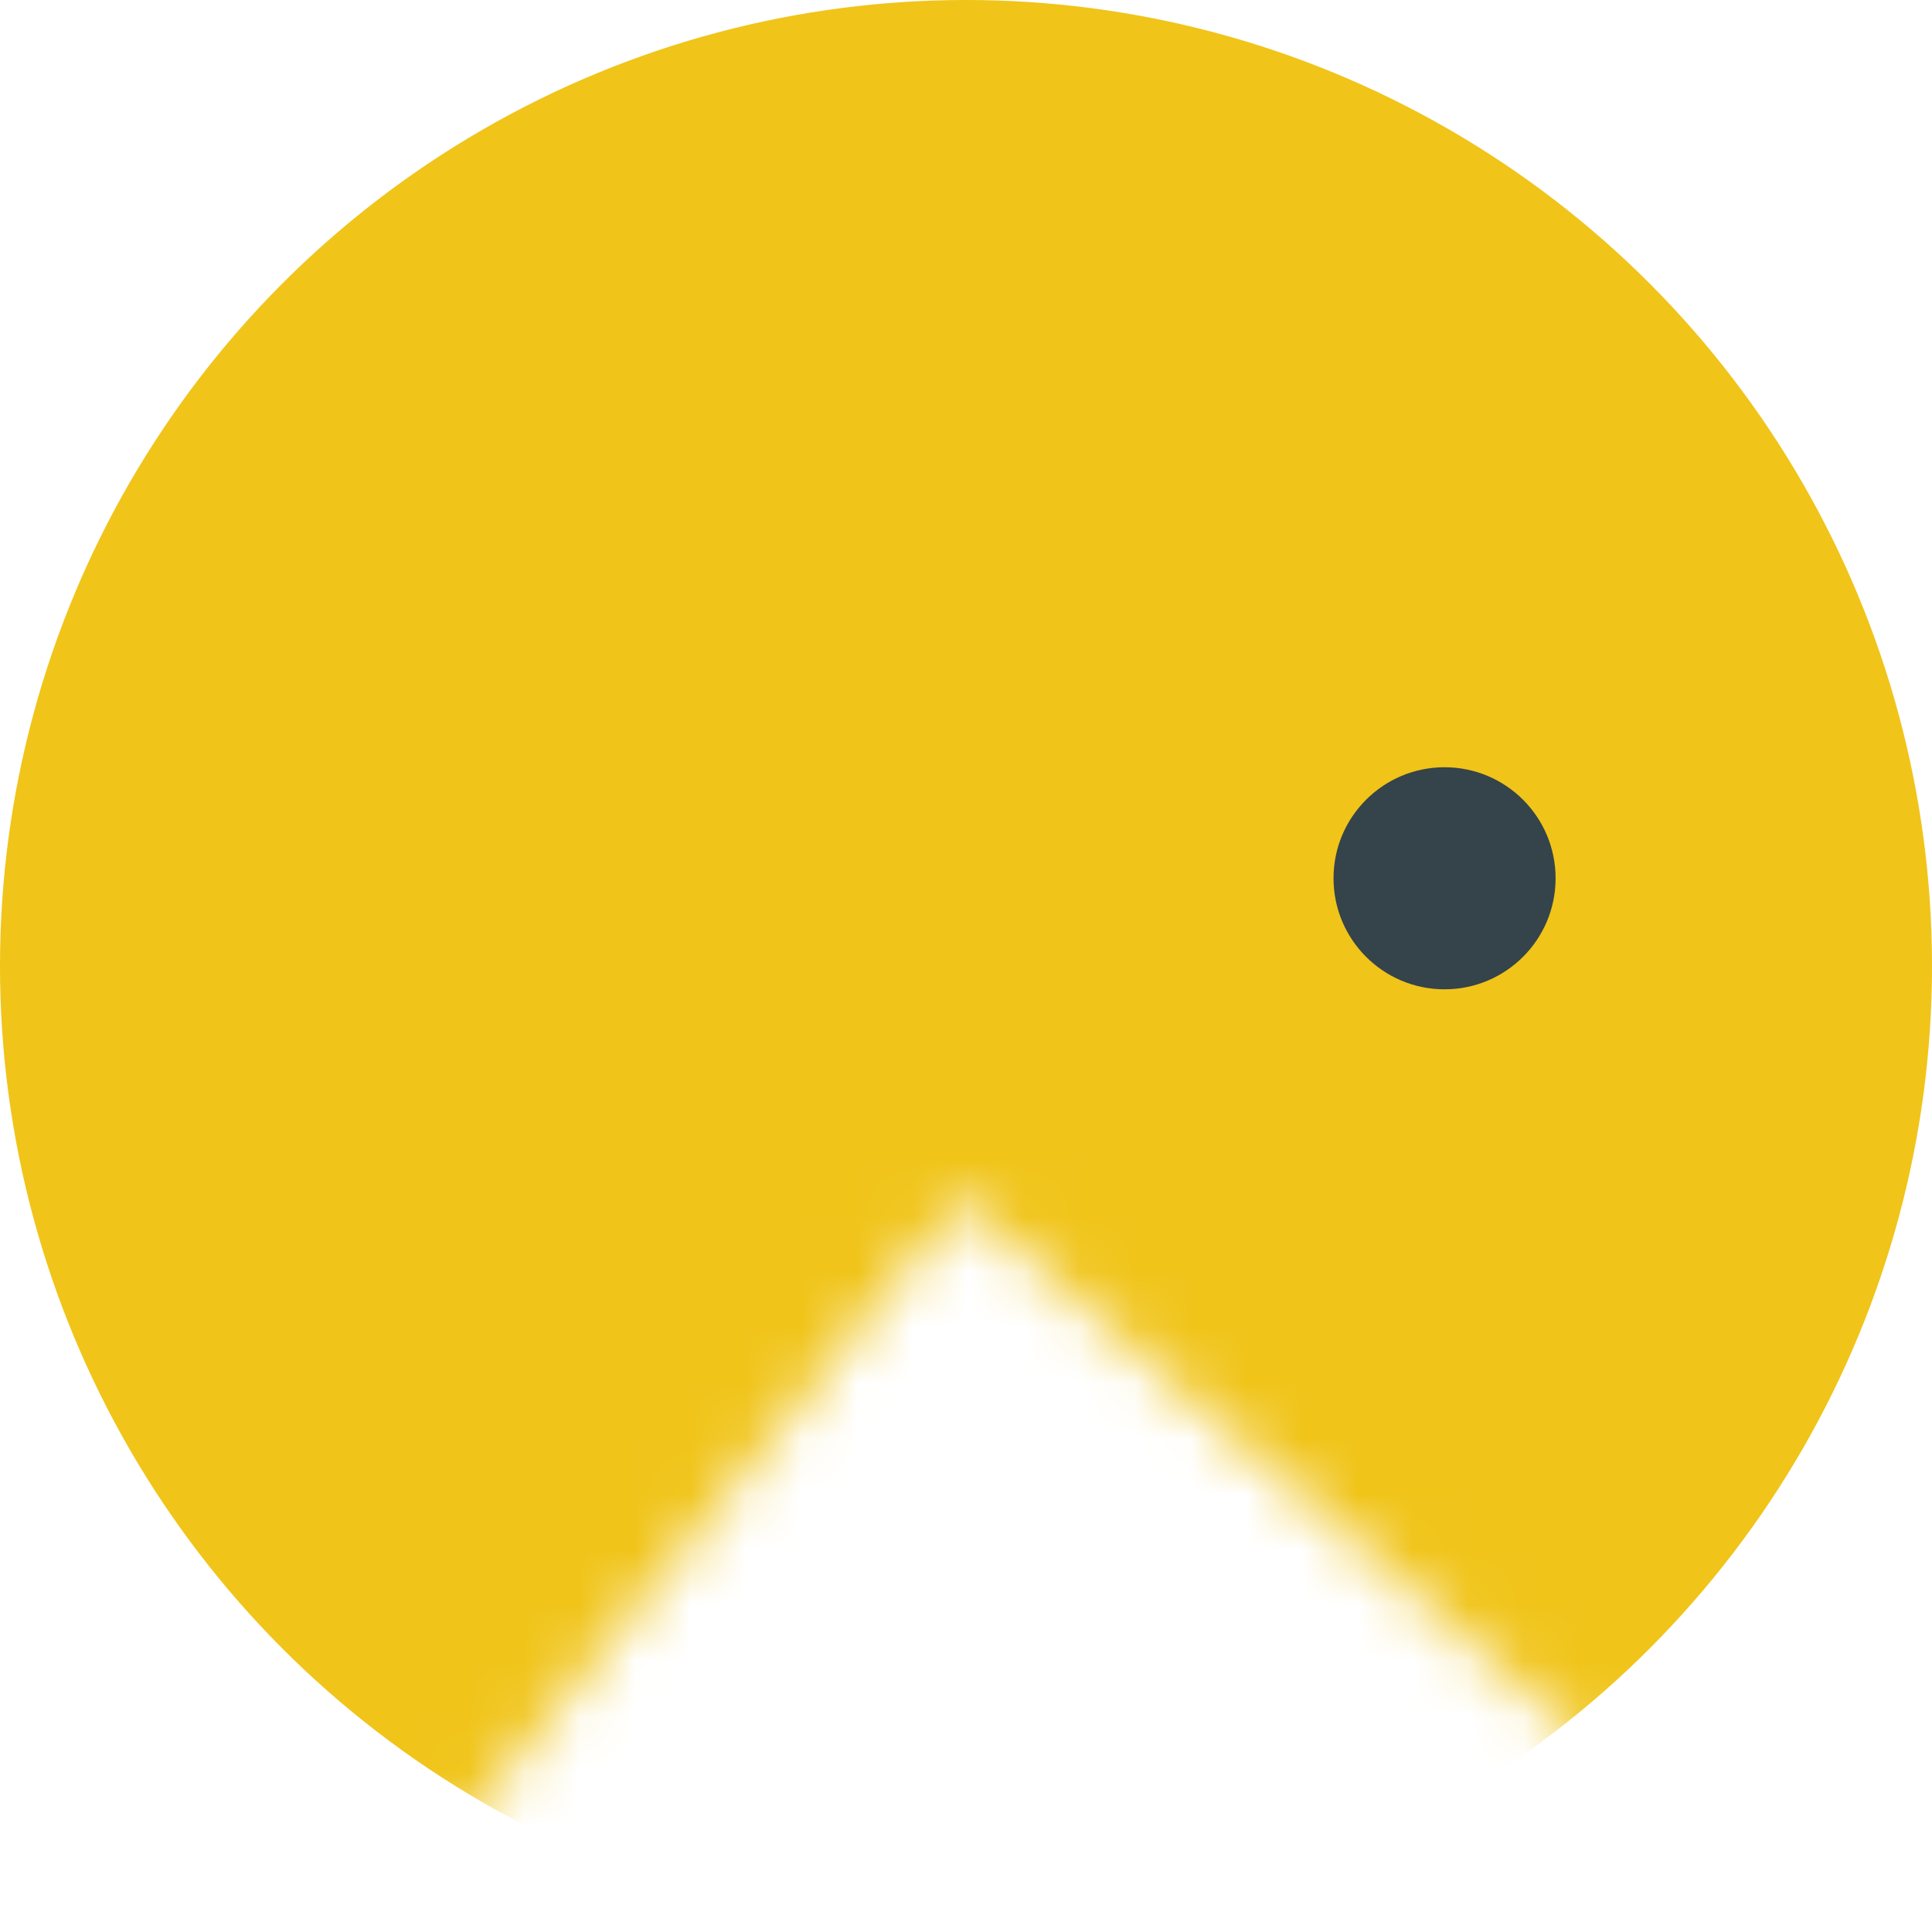 <svg id="Capa_1" data-name="Capa 1" xmlns="http://www.w3.org/2000/svg" xmlns:xlink="http://www.w3.org/1999/xlink" viewBox="0 0 34.8 34.8"><defs><style>.cls-1{fill:#fff;}.cls-2{mask:url(#mask);}.cls-3{fill:#f0c419;}.cls-4{fill:#35434a;}</style><mask id="mask" x="-6.06" y="-4.59" width="43.9" height="39.39" maskUnits="userSpaceOnUse"><g transform="translate(-7.98 -7.18)"><polygon class="cls-1" points="38.32 40.15 25.29 28.77 14.92 41.82 1.92 28.4 13.48 4.19 40.95 2.59 45.82 15.88 45.61 29.09 38.32 40.15"/><circle class="cls-1" cx="34.1" cy="23.34" r="3.21"/></g></mask></defs><title>pacman-ab</title><g class="cls-2"><circle class="cls-3" cx="17.4" cy="17.4" r="17.4"/></g><circle class="cls-4" cx="26.02" cy="15.82" r="2"/></svg>